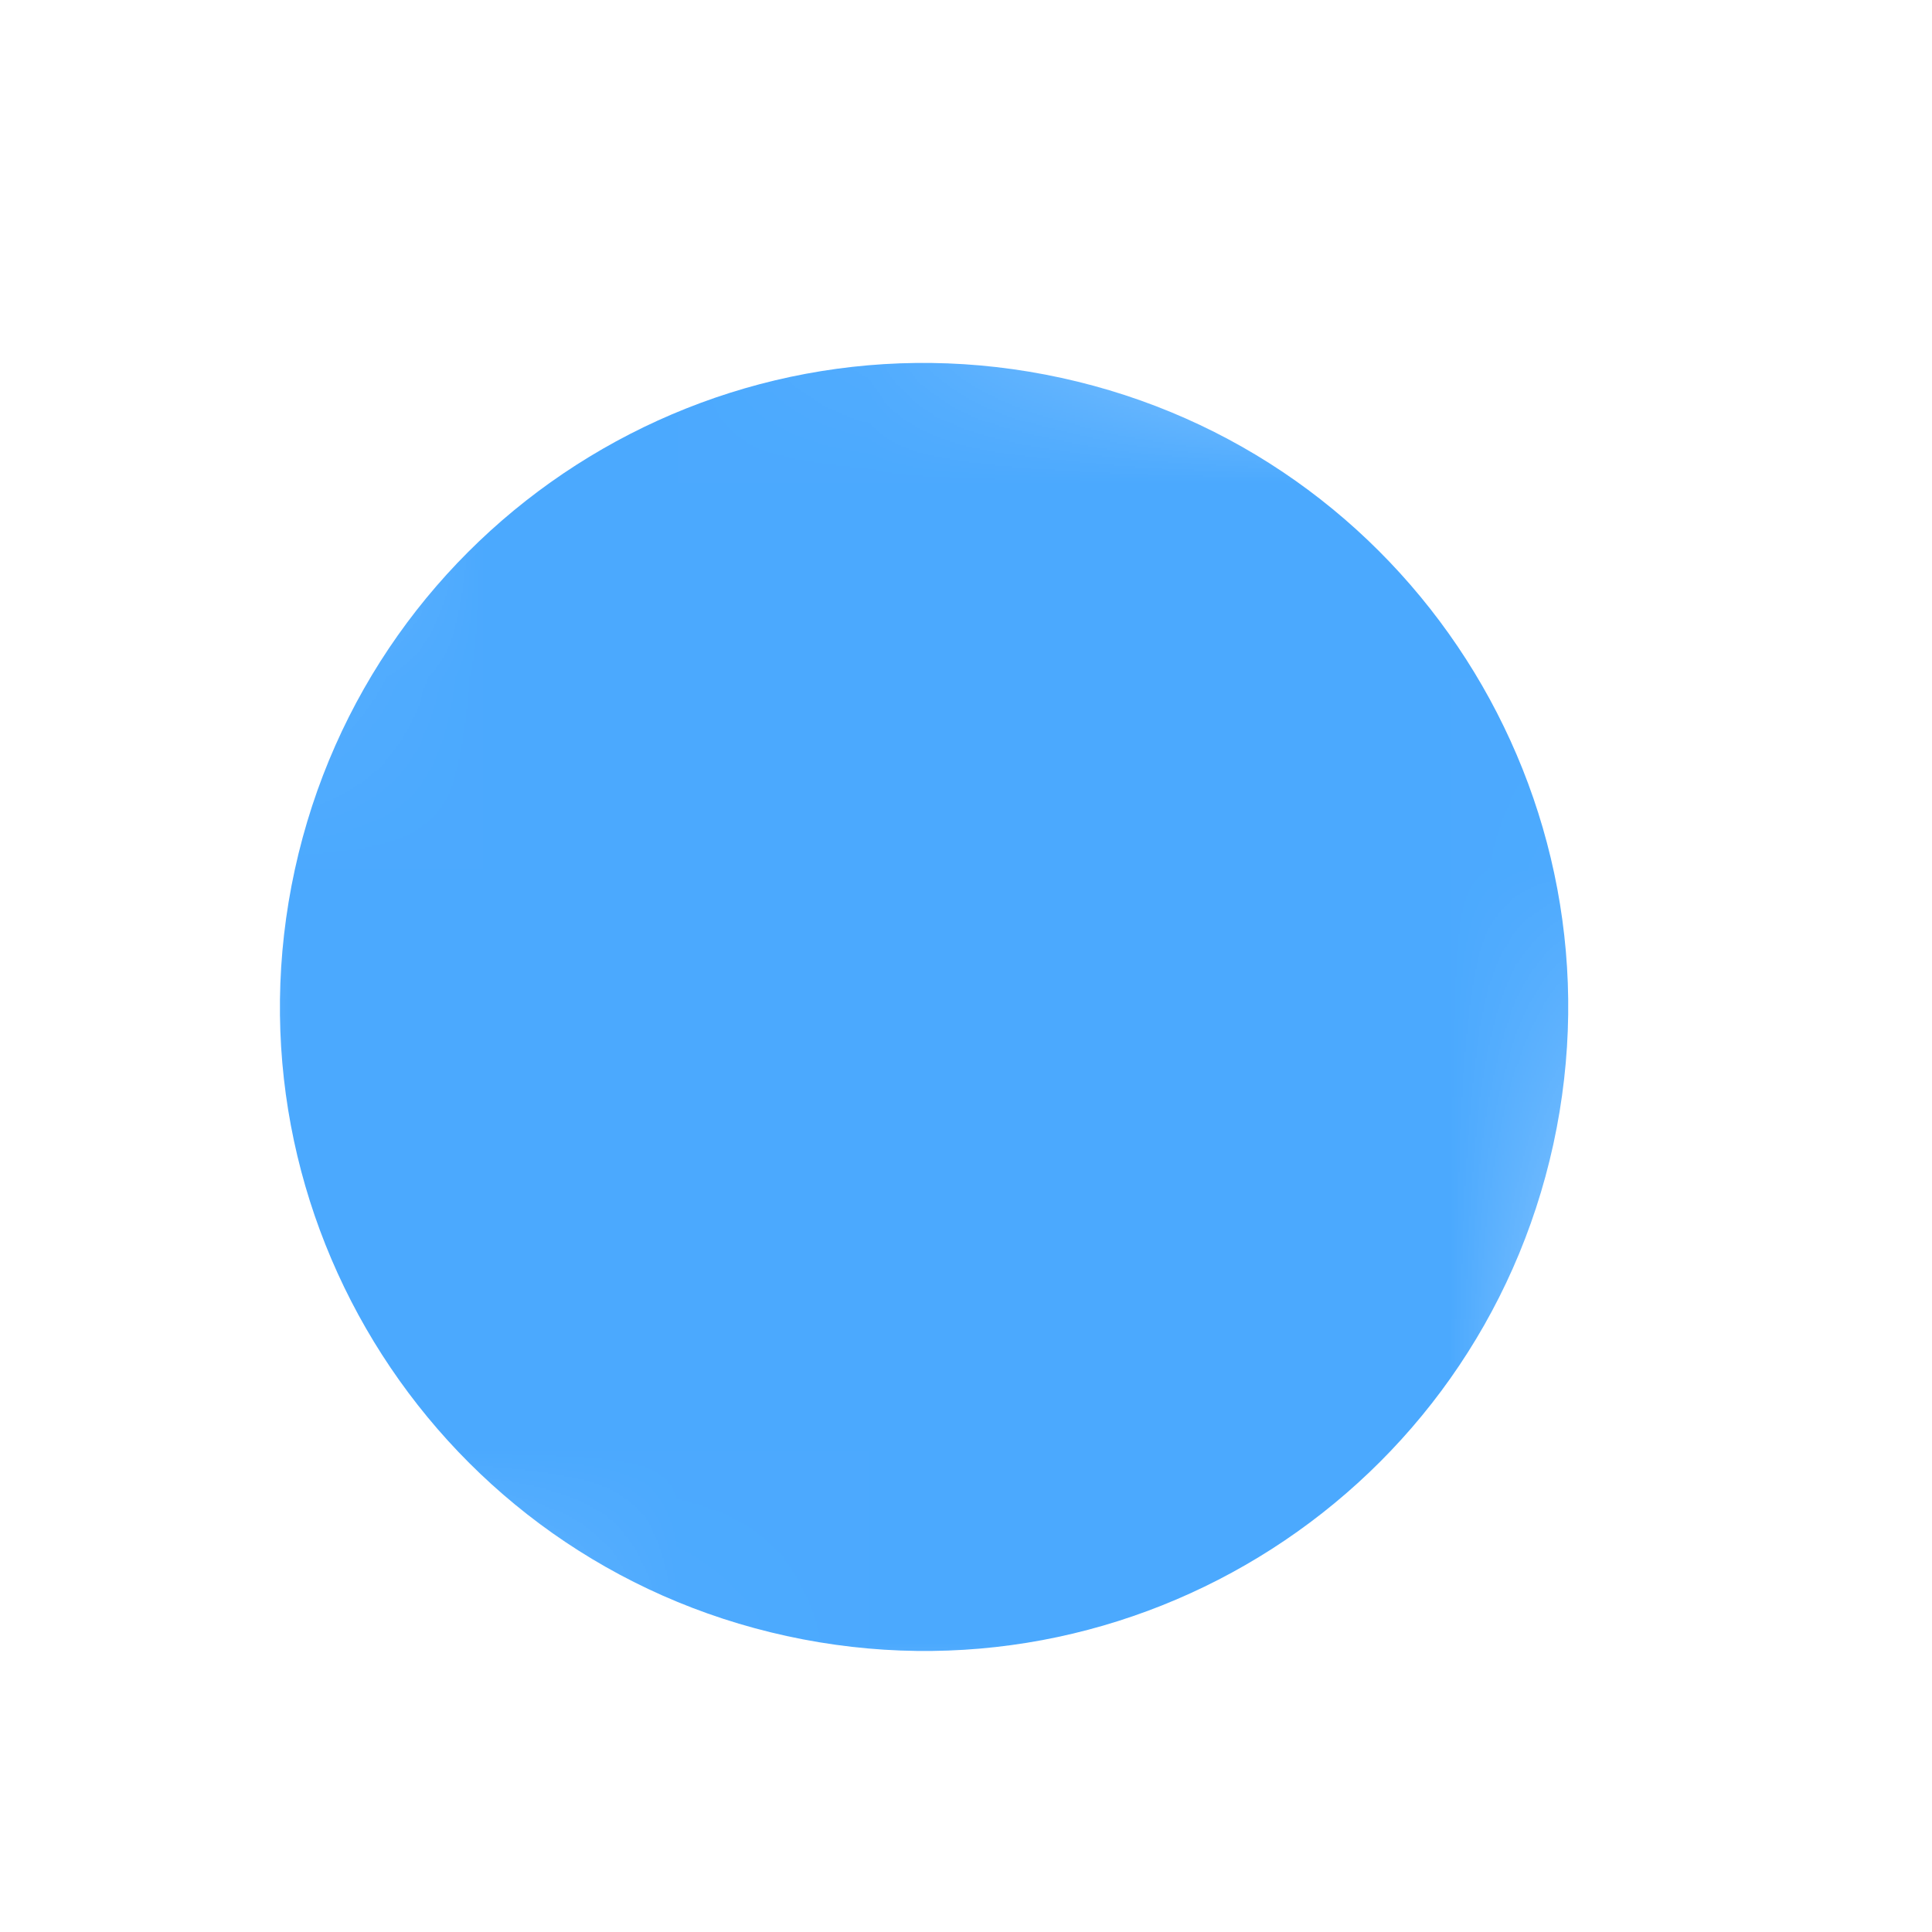 <svg width="10" height="10" viewBox="0 0 10 10" fill="none" xmlns="http://www.w3.org/2000/svg">
<mask id="mask0_4220_5113" style="mask-type:luminance" maskUnits="userSpaceOnUse" x="0" y="0" width="10" height="10">
<path d="M1.708 0.445L0.001 8.261L7.817 9.967L9.524 2.151L1.708 0.445Z" fill="white"/>
</mask>
<g mask="url(#mask0_4220_5113)">
<path d="M8.04 5.923C7.647 7.721 5.871 8.861 4.072 8.468C2.273 8.076 1.134 6.3 1.526 4.501C1.919 2.702 3.695 1.563 5.494 1.956C7.292 2.348 8.432 4.124 8.04 5.923Z" fill="#4BA9FE"/>
</g>
</svg>
